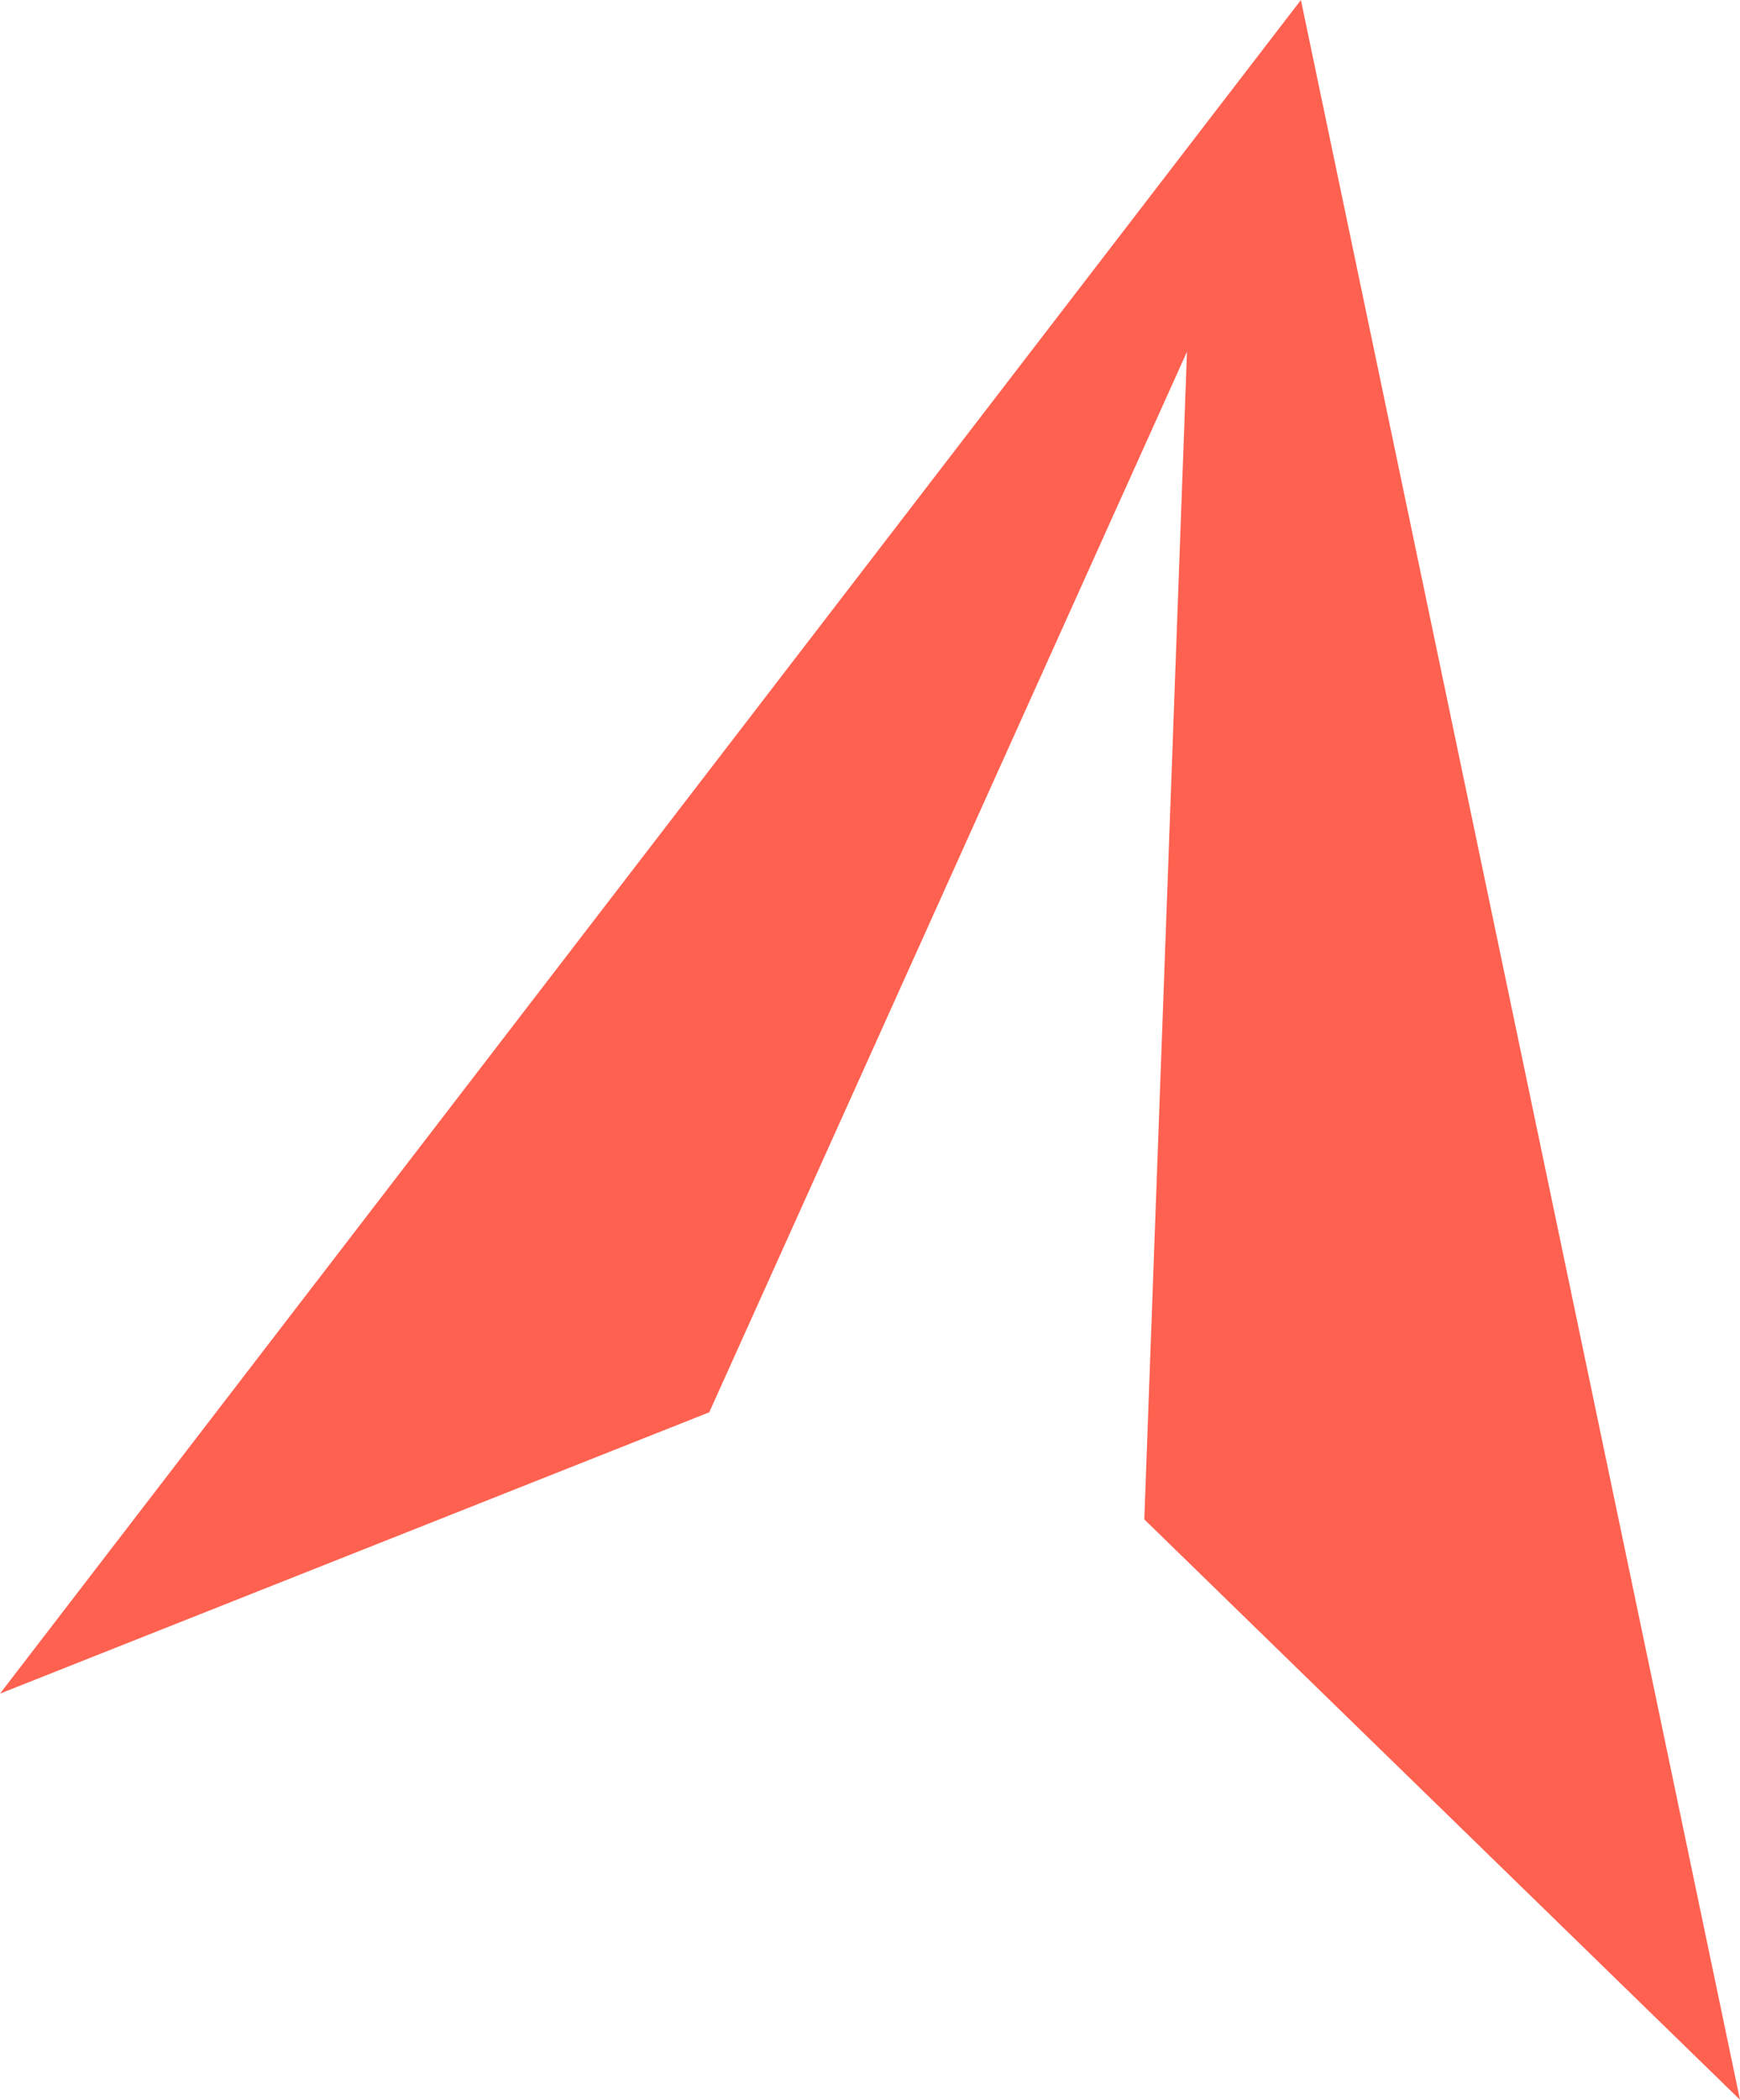 <svg width="34" height="41" viewBox="0 0 34 41" fill="none" xmlns="http://www.w3.org/2000/svg">
<path d="M0 33.069L13.859 27.576L23.194 6.867L22.36 29.667L34 41L25.42 0L0 33.069Z" fill="#FE6150"/>
</svg>
